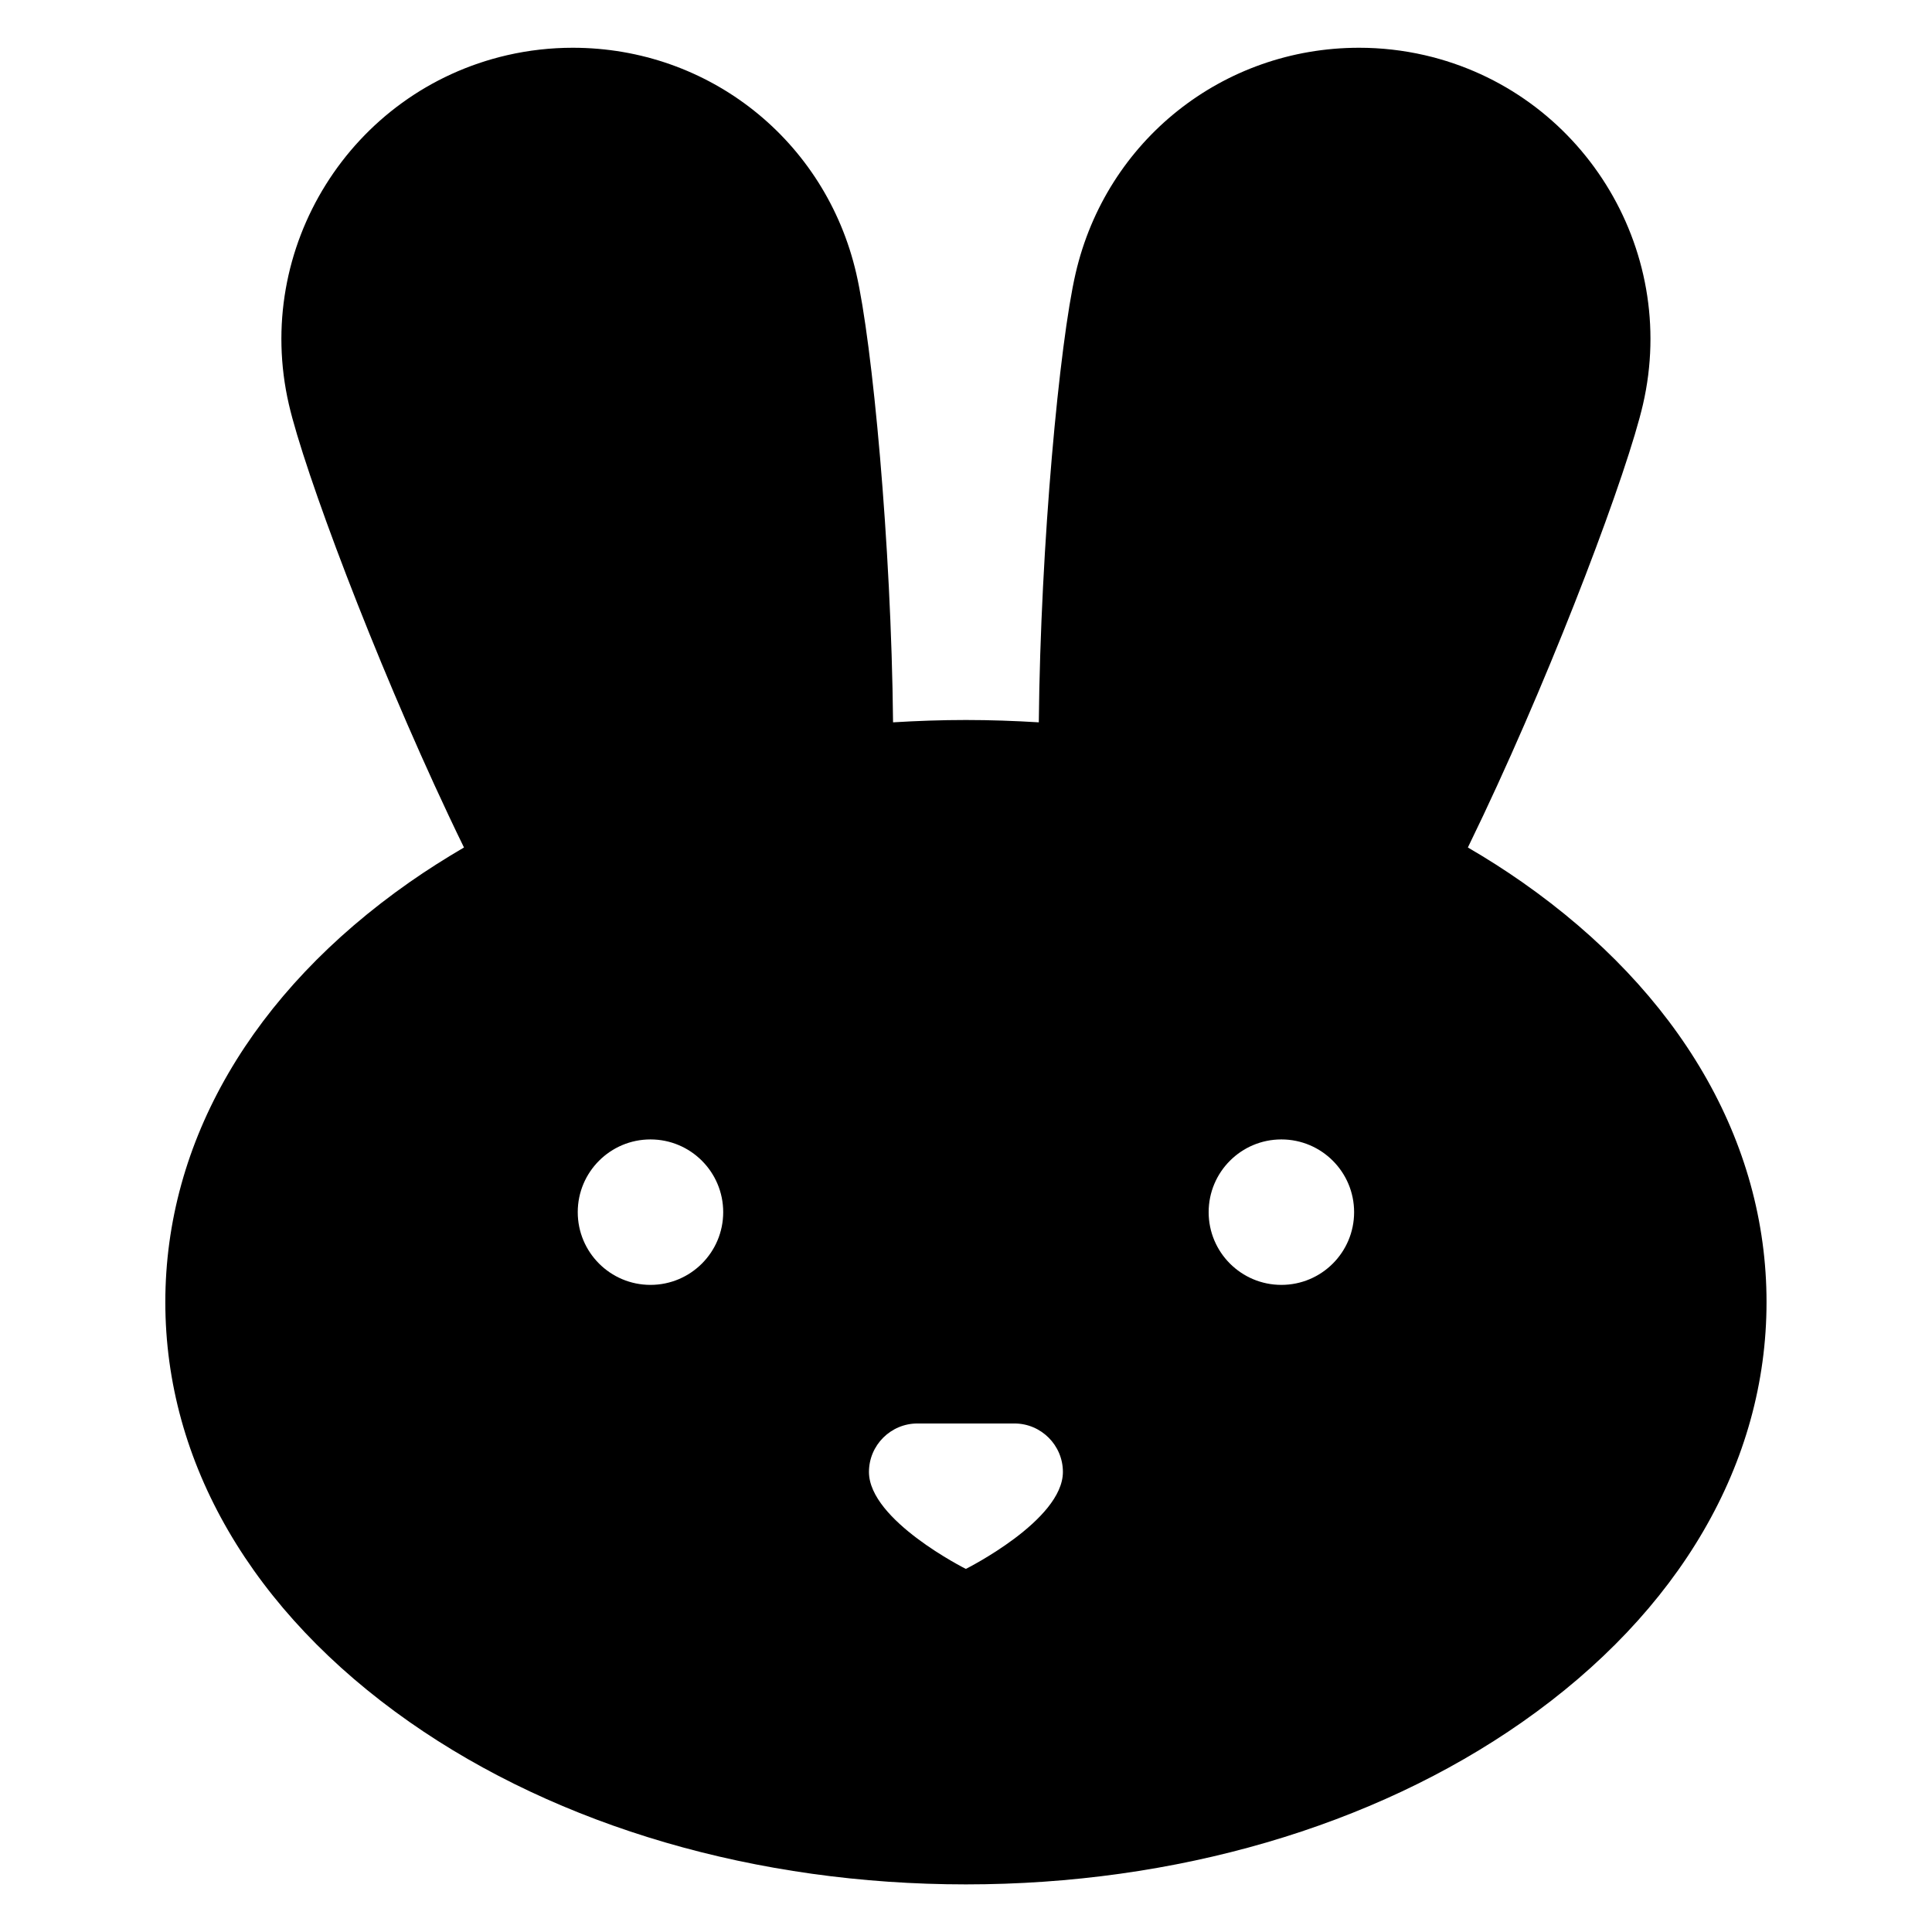 <?xml version="1.0" encoding="UTF-8" standalone="no"?>
<svg
   xmlns:dc="http://purl.org/dc/elements/1.1/"
   xmlns:cc="http://creativecommons.org/ns#"
   xmlns:rdf="http://www.w3.org/1999/02/22-rdf-syntax-ns#"
   xmlns:svg="http://www.w3.org/2000/svg"
   xmlns="http://www.w3.org/2000/svg"
   xmlns:sodipodi="http://sodipodi.sourceforge.net/DTD/sodipodi-0.dtd"
   xmlns:inkscape="http://www.inkscape.org/namespaces/inkscape"
   width="50"
   height="50"
   viewBox="0 0 13.229 13.229"
   version="1.1"
   id="svg1579"
   sodipodi:docname="Hoppelpoppel.svg"
   inkscape:version="1.0 (4035a4fb49, 2020-05-01)">
  <defs
     id="defs12" />
  <sodipodi:namedview
     inkscape:snap-others="false"
     inkscape:document-rotation="0"
     pagecolor="#ffffff"
     bordercolor="#666666"
     borderopacity="1"
     objecttolerance="10"
     gridtolerance="10"
     guidetolerance="10"
     inkscape:pageopacity="0"
     inkscape:pageshadow="2"
     inkscape:window-width="1920"
     inkscape:window-height="1017"
     id="namedview10"
     showgrid="true"
     inkscape:zoom="9.44"
     inkscape:cx="18.976794"
     inkscape:cy="14.16863"
     inkscape:window-x="1912"
     inkscape:window-y="-8"
     inkscape:window-maximized="1"
     inkscape:current-layer="svg1579">
    <inkscape:grid
       id="grid821"
       type="xygrid" />
  </sodipodi:namedview>
  <g
     transform="translate(5.07,-283.439)"
     id="layer1">
    <path
       style="stroke-width:0.025"
       d="m 5.354,289.48 c -0.12,-0.084 -0.244,-0.163 -0.373,-0.238 0.035,-0.072 0.07,-0.145 0.106,-0.221 0.512,-1.085 0.987,-2.354 1.093,-2.813 0.247,-1.071 -0.423,-2.144 -1.494,-2.391 -0.148,-0.034 -0.299,-0.051 -0.45,-0.051 -0.933,0 -1.731,0.635 -1.941,1.545 -0.11,0.476 -0.24,1.852 -0.252,3.074 -0.165,-0.01 -0.332,-0.016 -0.499,-0.016 -0.168,0 -0.334,0.006 -0.499,0.016 -0.012,-1.222 -0.142,-2.599 -0.252,-3.074 -0.21,-0.91 -1.008,-1.545 -1.941,-1.545 -0.151,0 -0.302,0.017 -0.45,0.051 -1.071,0.247 -1.741,1.32 -1.494,2.391 0.106,0.459 0.581,1.727 1.093,2.813 0.036,0.076 0.071,0.15 0.106,0.221 -0.128,0.075 -0.253,0.154 -0.373,0.238 -1.078,0.755 -1.672,1.776 -1.672,2.875 0,1.099 0.594,2.12 1.672,2.875 1.024,0.717 2.377,1.112 3.81,1.112 1.433,0 2.786,-0.395 3.81,-1.112 1.078,-0.755 1.672,-1.776 1.672,-2.875 0,-1.099 -0.594,-2.12 -1.672,-2.875 z m -5.97,2.757 c -0.275,0 -0.498,-0.223 -0.498,-0.498 0,-0.275 0.223,-0.498 0.498,-0.498 0.275,0 0.498,0.223 0.498,0.498 0,0.275 -0.223,0.498 -0.498,0.498 z m 2.16,1.945 c 0,0 -0.664,-0.332 -0.664,-0.664 0,-0.183 0.149,-0.332 0.332,-0.332 h 0.332 0.332 c 0.183,0 0.332,0.149 0.332,0.332 -4.87e-5,0.332 -0.665,0.664 -0.665,0.664 z m 2.16,-1.945 c -0.275,0 -0.498,-0.223 -0.498,-0.498 0,-0.275 0.223,-0.498 0.498,-0.498 0.275,0 0.498,0.223 0.498,0.498 2.4e-5,0.275 -0.223,0.498 -0.498,0.498 z"
       id="path4548" />
  </g>
</svg>
